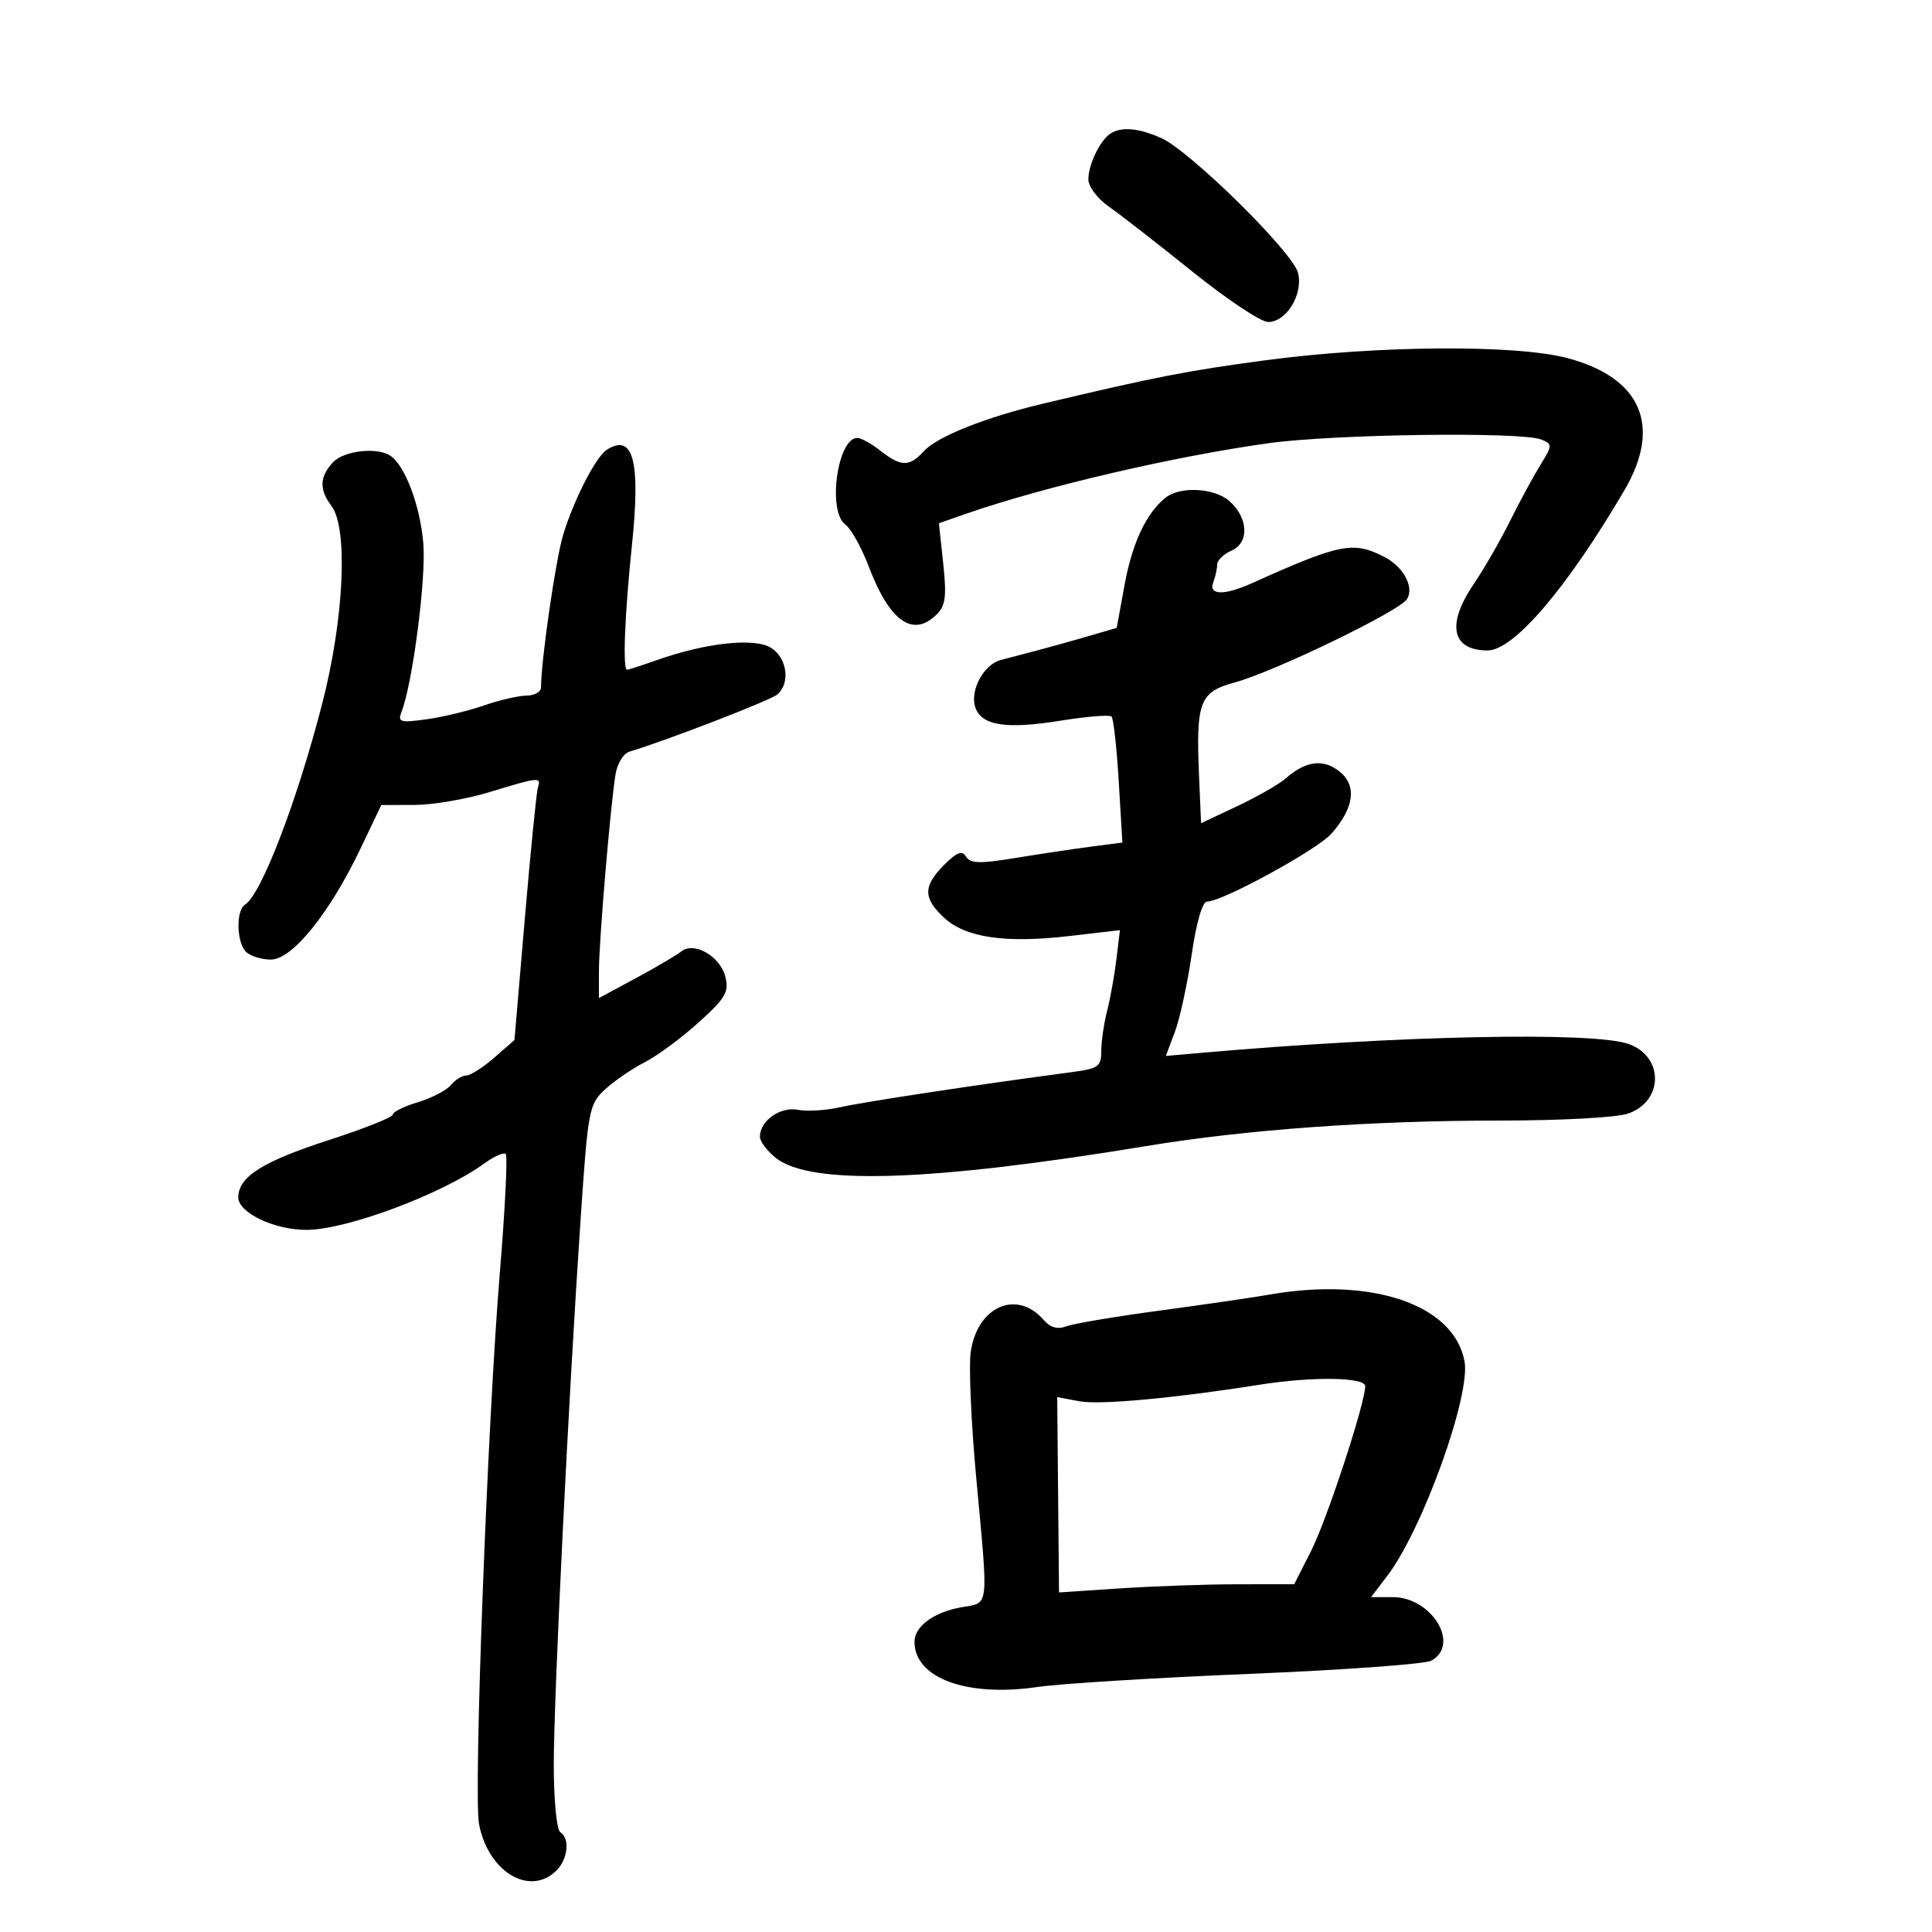 <svg xmlns="http://www.w3.org/2000/svg" width="300" height="300" viewBox="0 0 300 300" version="1.1">
	<path d="M 172.400 20.765 C 170.785 21.843, 169 25.572, 169 27.866 C 169 28.988, 170.425 30.859, 172.250 32.134 C 174.037 33.382, 179.860 37.913, 185.189 42.202 C 190.518 46.491, 195.796 50, 196.916 50 C 199.766 50, 202.389 45.685, 201.556 42.366 C 200.746 39.140, 184.755 23.396, 180.282 21.421 C 176.744 19.858, 174.089 19.638, 172.400 20.765 M 196.389 55.958 C 184.244 57.587, 179.612 58.491, 162 62.669 C 153.016 64.800, 145.485 67.806, 143.424 70.084 C 141.227 72.512, 139.899 72.495, 136.727 70 C 135.329 68.900, 133.709 68, 133.127 68 C 130.035 68, 128.455 79.397, 131.263 81.450 C 132.144 82.094, 133.771 85.007, 134.879 87.923 C 138.155 96.545, 141.775 99.082, 145.494 95.364 C 146.822 94.035, 147.004 92.552, 146.462 87.486 L 145.793 81.244 150.147 79.732 C 162.177 75.554, 182.404 70.842, 197 68.818 C 207.196 67.403, 236.311 67.013, 239.332 68.250 C 241.091 68.970, 241.084 69.129, 239.161 72.250 C 238.059 74.037, 235.928 77.975, 234.426 81 C 232.923 84.025, 230.412 88.381, 228.847 90.680 C 224.568 96.963, 225.407 101, 230.992 101 C 235.059 101, 243.299 91.355, 252.227 76.145 C 258.086 66.163, 254.874 58.665, 243.434 55.616 C 235.381 53.470, 213.771 53.627, 196.389 55.958 M 94.235 69.834 C 92.535 70.912, 89.162 77.469, 87.460 83 C 86.304 86.754, 84.037 102.356, 84.008 106.750 C 84.004 107.438, 82.987 108.007, 81.750 108.015 C 80.513 108.023, 77.535 108.713, 75.134 109.550 C 72.733 110.386, 68.720 111.351, 66.216 111.694 C 62.109 112.257, 61.732 112.141, 62.358 110.510 C 64.083 106.013, 66.169 89.937, 65.738 84.455 C 65.280 78.618, 62.907 72.285, 60.610 70.765 C 58.508 69.374, 53.318 69.991, 51.655 71.829 C 49.612 74.086, 49.558 76.033, 51.468 78.559 C 54.074 82.004, 53.434 96.010, 50.073 109.101 C 46.170 124.303, 40.573 138.910, 38.053 140.467 C 36.620 141.353, 36.720 146.320, 38.200 147.800 C 38.860 148.460, 40.605 149, 42.078 149 C 45.386 149, 51.194 141.797, 55.988 131.750 L 59.209 125 64.355 124.992 C 67.185 124.988, 72.425 124.092, 76 123 C 83.672 120.657, 84.061 120.619, 83.532 122.250 C 83.310 122.938, 82.398 132.050, 81.506 142.500 L 79.884 161.500 76.730 164.250 C 74.995 165.762, 73.051 167, 72.410 167 C 71.769 167, 70.686 167.673, 70.004 168.495 C 69.321 169.318, 67.016 170.514, 64.881 171.154 C 62.747 171.793, 61 172.654, 61 173.067 C 61 173.479, 56.526 175.263, 51.057 177.030 C 40.777 180.354, 37 182.743, 37 185.925 C 37 188.331, 42.643 191.007, 47.651 190.975 C 53.912 190.935, 68.708 185.389, 75.238 180.635 C 76.743 179.539, 78.227 178.893, 78.534 179.200 C 78.841 179.508, 78.427 187.801, 77.614 197.629 C 75.695 220.827, 73.512 278.586, 74.380 283.210 C 75.781 290.678, 82.284 294.574, 86.429 290.429 C 88.200 288.658, 88.510 285.433, 87 284.500 C 86.446 284.158, 85.996 279.561, 85.990 274.191 C 85.979 263.699, 88.266 217.154, 90.175 189.036 C 91.311 172.286, 91.465 171.473, 93.930 169.183 C 95.343 167.869, 98.111 165.971, 100.080 164.964 C 102.049 163.957, 105.832 161.166, 108.487 158.762 C 112.687 154.960, 113.226 154.036, 112.630 151.662 C 111.830 148.474, 107.751 146.143, 105.780 147.746 C 105.076 148.319, 101.912 150.179, 98.750 151.881 L 93 154.976 93 150.791 C 93 146.308, 94.744 125.556, 95.558 120.360 C 95.840 118.555, 96.783 117.001, 97.775 116.704 C 103.461 115, 119.561 108.780, 120.674 107.855 C 122.753 106.130, 122.253 102.208, 119.750 100.609 C 117.214 98.988, 109.689 99.787, 102.030 102.489 C 99.675 103.320, 97.580 104, 97.374 104 C 96.666 104, 96.997 95.478, 98.125 84.678 C 99.491 71.599, 98.345 67.225, 94.235 69.834 M 180.986 77.282 C 177.977 79.704, 175.819 84.298, 174.621 90.835 L 173.400 97.500 168.950 98.798 C 166.503 99.513, 162.925 100.509, 161 101.013 C 159.075 101.518, 156.560 102.178, 155.410 102.482 C 152.758 103.182, 150.595 107.149, 151.431 109.781 C 152.345 112.663, 156.172 113.279, 164.655 111.910 C 168.723 111.254, 172.298 110.965, 172.600 111.267 C 172.902 111.569, 173.405 116.095, 173.717 121.325 L 174.284 130.835 169.392 131.470 C 166.701 131.820, 161.425 132.611, 157.667 133.228 C 152.152 134.133, 150.677 134.095, 150.018 133.029 C 149.389 132.011, 148.603 132.306, 146.601 134.308 C 143.324 137.586, 143.322 139.467, 146.595 142.501 C 149.942 145.602, 156.112 146.504, 166.059 145.346 L 173.903 144.432 173.353 148.966 C 173.051 151.460, 172.400 155.075, 171.907 157 C 171.414 158.925, 171.009 161.710, 171.006 163.189 C 171 165.641, 170.582 165.933, 166.250 166.504 C 152.376 168.333, 134.013 171.115, 130.500 171.921 C 128.300 172.425, 125.334 172.611, 123.908 172.333 C 121.168 171.798, 118 174.033, 118 176.499 C 118 177.245, 119.126 178.741, 120.503 179.824 C 125.925 184.089, 144.453 183.488, 178 177.959 C 193.573 175.392, 212.914 174, 232.994 174 C 242.412 174, 251.058 173.527, 252.810 172.916 C 258.355 170.984, 258.385 164.027, 252.857 162.100 C 247.322 160.170, 217.338 160.789, 186.765 163.464 L 181.030 163.966 182.433 160.233 C 183.205 158.180, 184.379 152.787, 185.041 148.250 C 185.778 143.198, 186.707 140, 187.438 140 C 189.802 140, 204.550 131.942, 206.743 129.452 C 210.279 125.437, 210.730 122.009, 208.011 119.808 C 205.512 117.784, 202.750 118.134, 199.649 120.868 C 198.632 121.766, 195.257 123.698, 192.149 125.163 L 186.500 127.827 186.194 120.663 C 185.691 108.917, 186.241 107.467, 191.772 105.957 C 197.935 104.275, 217.336 94.884, 218.483 93.028 C 219.628 91.175, 217.937 88.019, 214.979 86.489 C 210.141 83.987, 208.106 84.391, 194.349 90.582 C 190.082 92.502, 187.619 92.434, 188.393 90.418 C 188.727 89.548, 189 88.305, 189 87.655 C 189 87.006, 190.012 86.030, 191.250 85.487 C 194.043 84.262, 193.828 80.309, 190.829 77.750 C 188.476 75.741, 183.211 75.491, 180.986 77.282 M 197 201.044 C 194.525 201.480, 186.926 202.586, 180.112 203.502 C 173.299 204.417, 166.792 205.511, 165.651 205.933 C 164.204 206.469, 163.113 206.168, 162.039 204.937 C 157.847 200.134, 151.678 202.911, 150.723 210.030 C 150.420 212.284, 150.803 220.962, 151.574 229.314 C 153.503 250.231, 153.668 248.790, 149.250 249.581 C 144.985 250.346, 142 252.549, 142 254.932 C 142 260.574, 150.113 263.563, 161.066 261.957 C 164.605 261.438, 179.414 260.522, 193.976 259.921 C 208.538 259.320, 221.250 258.401, 222.226 257.879 C 226.823 255.419, 222.343 248, 216.261 248 L 212.898 248 215.416 244.699 C 220.898 237.511, 228.402 216.659, 227.409 211.369 C 225.756 202.555, 212.999 198.223, 197 201.044 M 195.500 215.030 C 182.356 217.115, 170.767 218.179, 167.627 217.590 L 164.162 216.940 164.303 232.106 L 164.444 247.273 173.972 246.641 C 179.212 246.294, 187.430 246.008, 192.233 246.005 L 200.966 246 203.579 240.845 C 206.043 235.982, 211.964 217.962, 211.989 215.250 C 212.002 213.829, 203.771 213.719, 195.500 215.030" stroke="none" fill="black" fill-rule="evenodd"/>
</svg>
